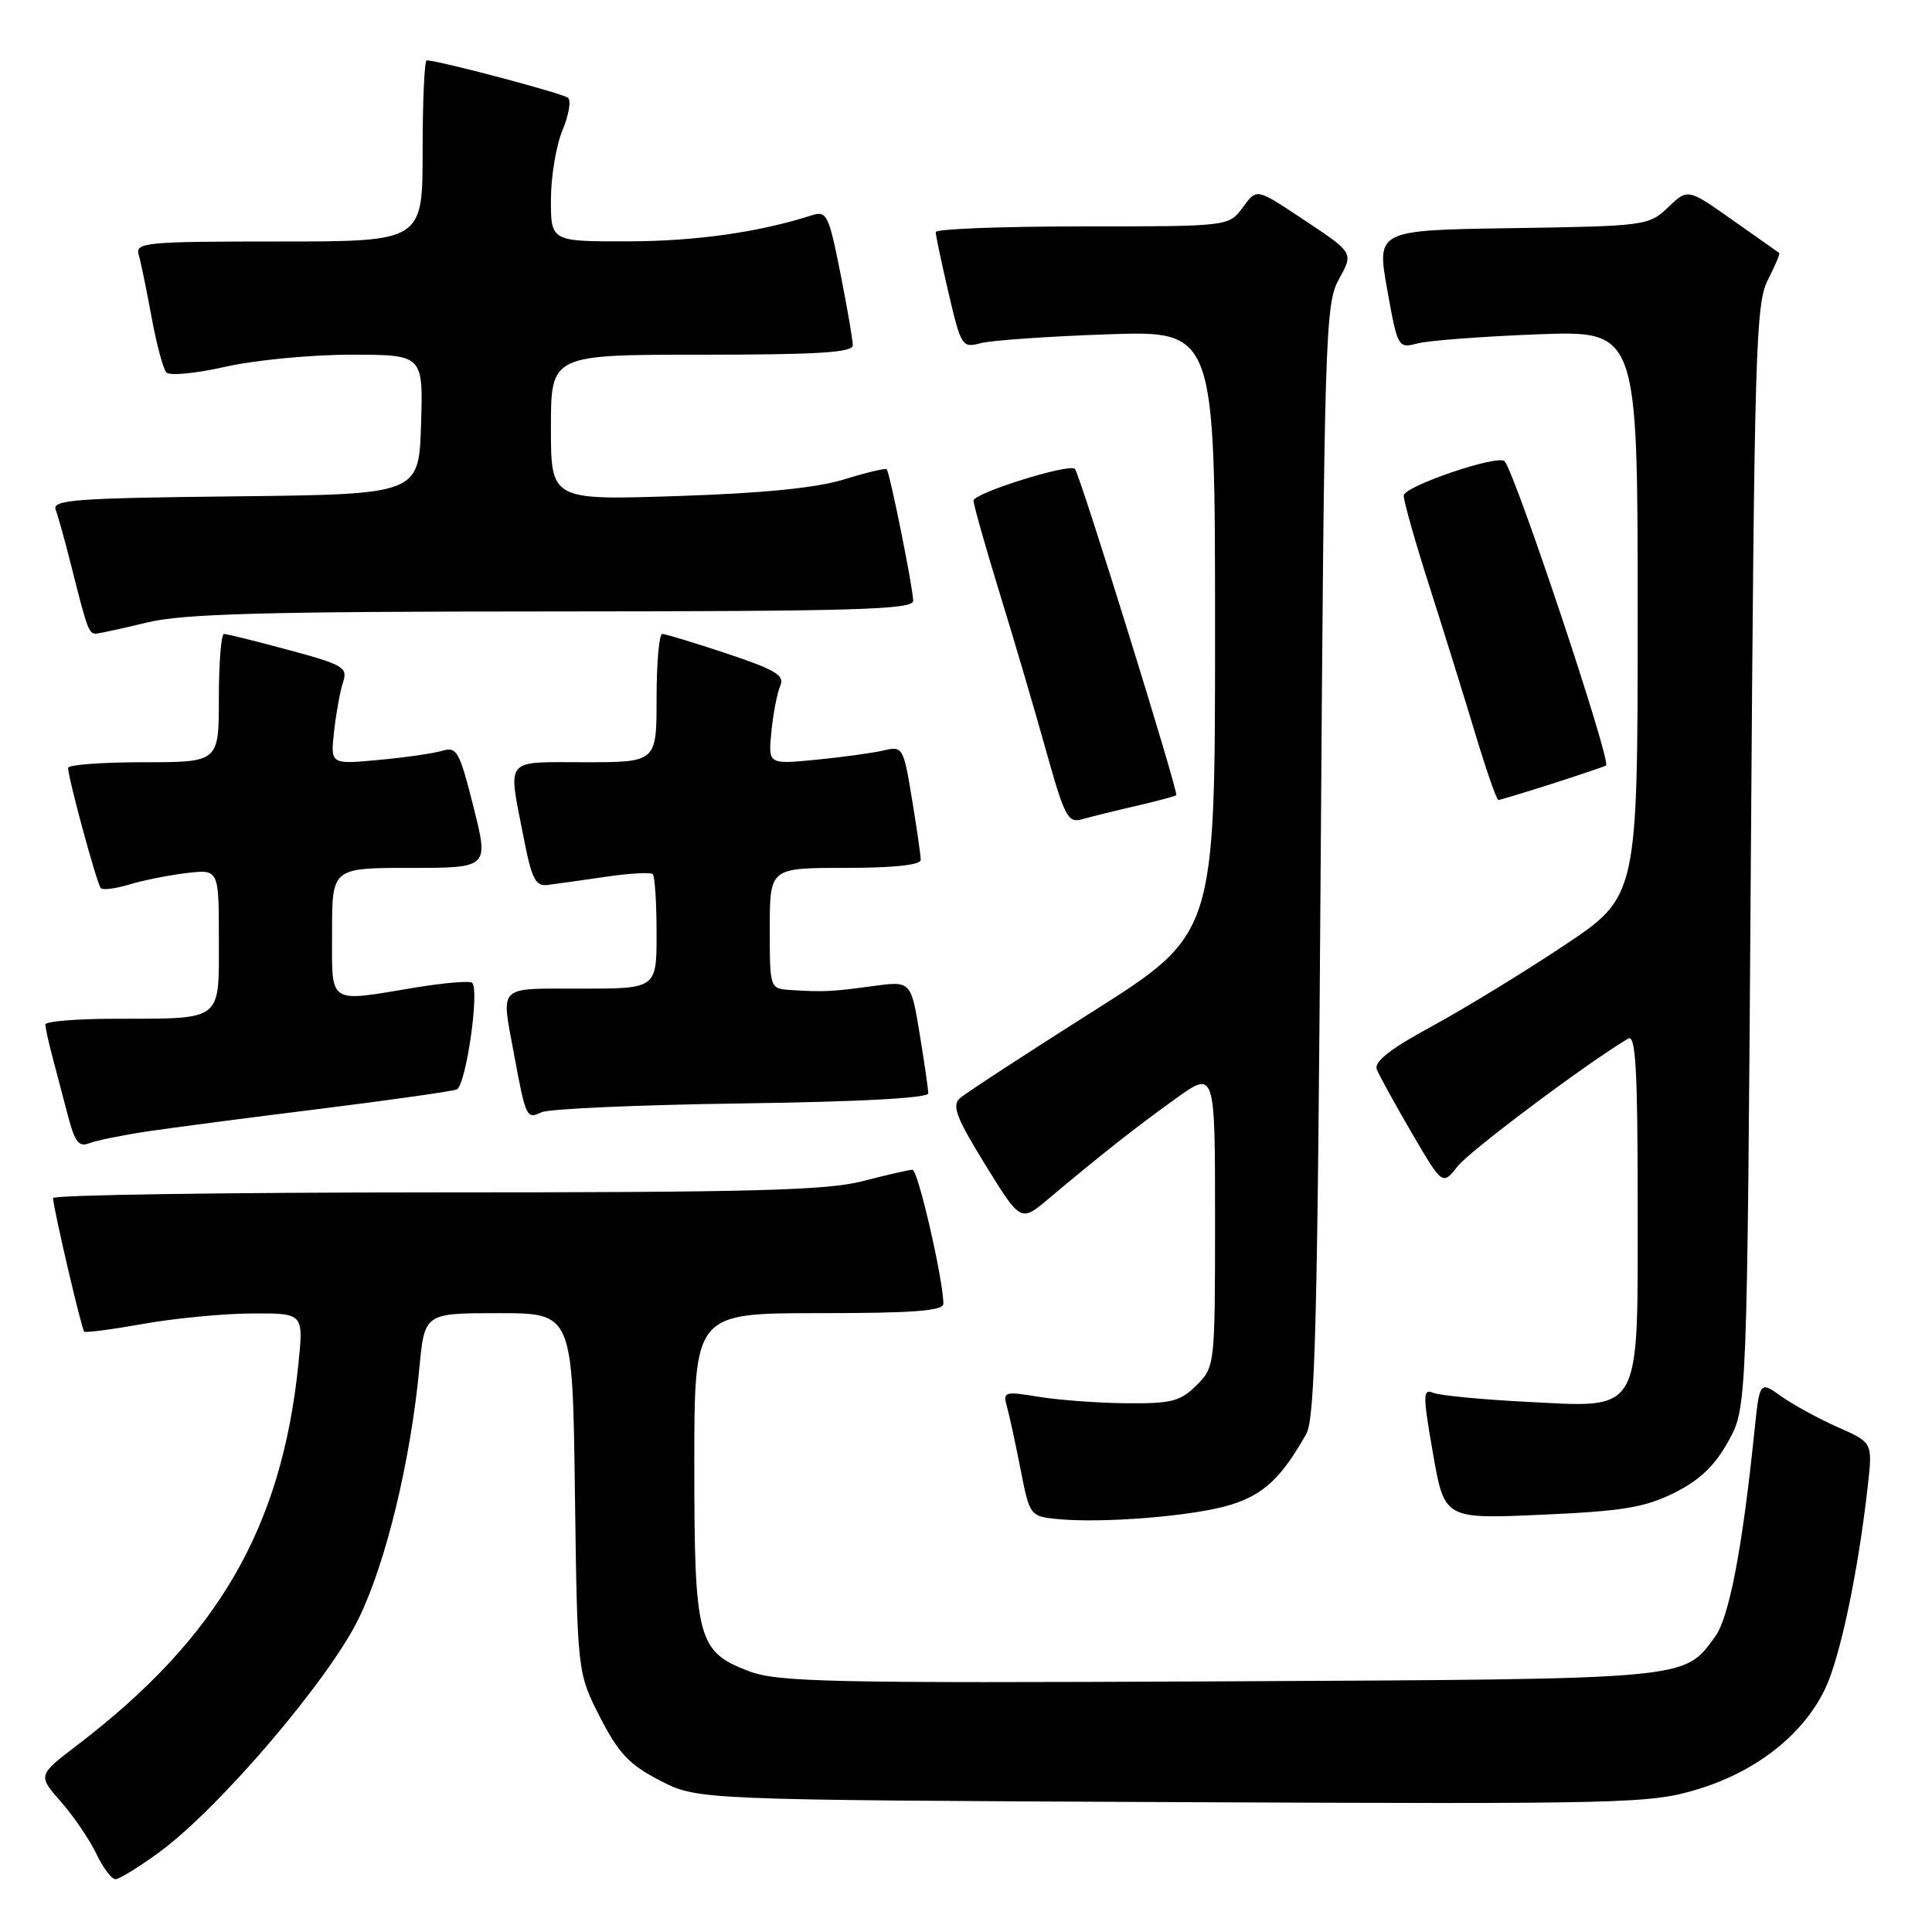 <?xml version="1.0" encoding="UTF-8" standalone="no"?>
<!DOCTYPE svg PUBLIC "-//W3C//DTD SVG 1.1//EN" "http://www.w3.org/Graphics/SVG/1.1/DTD/svg11.dtd" >
<svg xmlns="http://www.w3.org/2000/svg" xmlns:xlink="http://www.w3.org/1999/xlink" version="1.1" viewBox="0 0 256 256">
 <g >
 <path fill="currentColor"
d=" M 21.14 245.40 C 29.11 239.55 43.68 222.46 47.57 214.38 C 51.17 206.94 54.40 193.56 55.57 181.25 C 56.26 174.00 56.26 174.00 66.06 174.00 C 75.87 174.00 75.87 174.00 76.18 197.83 C 76.50 221.65 76.50 221.65 79.50 227.52 C 81.98 232.35 83.38 233.83 87.47 235.94 C 92.44 238.50 92.44 238.50 155.42 238.79 C 215.95 239.06 218.66 238.99 224.98 237.08 C 232.76 234.71 238.95 229.83 241.85 223.75 C 243.84 219.59 246.24 208.15 247.50 196.82 C 248.13 191.15 248.13 191.15 243.52 189.11 C 240.99 187.99 237.62 186.15 236.04 185.03 C 233.16 182.98 233.16 182.98 232.46 189.74 C 230.87 205.23 229.11 214.38 227.24 216.90 C 223.02 222.60 224.46 222.48 161.50 222.79 C 109.91 223.04 103.03 222.89 99.23 221.44 C 92.43 218.85 92.00 217.24 92.00 194.05 C 92.00 174.00 92.00 174.00 108.50 174.00 C 121.03 174.00 125.00 173.70 125.00 172.75 C 125.00 169.61 121.64 155.00 120.91 155.00 C 120.46 155.00 117.51 155.68 114.34 156.50 C 109.59 157.74 99.71 158.00 57.79 158.00 C 29.86 158.00 7.01 158.34 7.03 158.75 C 7.07 160.13 10.81 176.15 11.16 176.45 C 11.35 176.62 14.88 176.15 19.00 175.42 C 23.12 174.68 29.59 174.06 33.37 174.04 C 40.23 174.00 40.23 174.00 39.54 180.75 C 37.31 202.47 28.89 216.99 10.25 231.23 C 5.00 235.24 5.00 235.24 8.07 238.74 C 9.76 240.66 11.87 243.76 12.76 245.62 C 13.64 247.48 14.79 249.00 15.30 249.00 C 15.81 249.00 18.44 247.38 21.14 245.40 Z  M 163.08 199.39 C 167.47 198.01 169.79 195.84 173.09 190.00 C 174.26 187.93 174.59 174.78 175.00 114.00 C 175.47 45.14 175.62 40.29 177.34 37.14 C 179.39 33.37 179.55 33.63 172.00 28.62 C 166.50 24.98 166.50 24.98 164.67 27.49 C 162.83 30.00 162.83 30.00 143.42 30.00 C 132.74 30.00 123.99 30.34 123.99 30.75 C 123.98 31.16 124.75 34.80 125.69 38.83 C 127.35 45.91 127.49 46.13 129.95 45.47 C 131.35 45.10 138.91 44.57 146.75 44.30 C 161.00 43.81 161.00 43.81 161.00 83.80 C 161.00 123.78 161.00 123.78 144.75 134.06 C 135.81 139.72 127.91 144.88 127.18 145.53 C 126.10 146.49 126.73 148.13 130.55 154.33 C 135.25 161.94 135.25 161.94 138.88 158.89 C 145.84 153.04 150.54 149.33 155.75 145.60 C 161.00 141.83 161.00 141.83 161.00 161.46 C 161.00 180.97 160.98 181.11 158.55 183.55 C 156.41 185.69 155.22 185.99 149.30 185.94 C 145.56 185.91 140.33 185.52 137.67 185.09 C 133.08 184.33 132.87 184.40 133.43 186.40 C 133.75 187.55 134.56 191.29 135.23 194.70 C 136.42 200.79 136.50 200.91 139.97 201.27 C 146.01 201.89 158.29 200.89 163.08 199.39 Z  M 221.83 197.82 C 225.20 196.15 227.20 194.24 229.00 191.00 C 231.50 186.50 231.50 186.50 232.00 113.50 C 232.46 46.46 232.64 40.22 234.25 37.09 C 235.22 35.21 235.89 33.60 235.75 33.51 C 235.61 33.41 232.83 31.46 229.57 29.16 C 223.64 24.97 223.64 24.97 221.04 27.46 C 218.49 29.90 218.08 29.96 200.42 30.23 C 182.41 30.50 182.41 30.50 183.81 38.35 C 185.20 46.11 185.25 46.18 187.86 45.50 C 189.31 45.12 196.46 44.58 203.75 44.30 C 217.00 43.80 217.00 43.80 217.00 81.29 C 217.00 118.78 217.00 118.78 207.25 125.28 C 201.89 128.85 193.99 133.68 189.69 136.01 C 184.23 138.97 182.05 140.68 182.43 141.69 C 182.74 142.48 184.82 146.27 187.06 150.11 C 191.14 157.09 191.14 157.09 193.15 154.53 C 194.78 152.47 210.50 140.69 215.75 137.62 C 216.73 137.04 217.00 141.67 217.00 159.44 C 217.00 187.84 217.74 186.52 202.11 185.74 C 196.28 185.44 190.80 184.91 189.93 184.56 C 188.52 183.99 188.51 184.74 189.88 192.61 C 191.40 201.28 191.40 201.28 204.27 200.71 C 214.99 200.24 217.94 199.75 221.83 197.82 Z  M 19.50 149.92 C 22.80 149.43 33.10 148.08 42.39 146.93 C 51.68 145.77 59.83 144.62 60.51 144.36 C 61.73 143.89 63.57 131.23 62.56 130.22 C 62.27 129.94 58.90 130.22 55.07 130.85 C 43.28 132.80 44.00 133.28 44.00 123.50 C 44.00 115.00 44.00 115.00 54.39 115.00 C 64.77 115.00 64.77 115.00 62.74 106.92 C 60.89 99.56 60.53 98.90 58.61 99.48 C 57.45 99.83 53.64 100.38 50.14 100.70 C 43.78 101.29 43.78 101.29 44.27 96.90 C 44.54 94.48 45.07 91.55 45.46 90.38 C 46.10 88.44 45.49 88.08 38.26 86.13 C 33.92 84.96 30.06 84.00 29.68 84.00 C 29.31 84.00 29.00 87.83 29.00 92.50 C 29.00 101.00 29.00 101.00 19.00 101.00 C 13.50 101.00 9.01 101.34 9.02 101.75 C 9.05 103.21 12.86 117.19 13.36 117.69 C 13.64 117.97 15.36 117.74 17.18 117.19 C 19.01 116.63 22.41 115.96 24.75 115.68 C 29.00 115.19 29.00 115.19 29.00 124.48 C 29.00 135.44 29.63 134.97 15.25 134.99 C 10.16 134.99 6.00 135.34 6.01 135.75 C 6.01 136.16 6.43 138.07 6.94 140.00 C 7.45 141.93 8.38 145.45 9.00 147.83 C 9.90 151.30 10.46 152.03 11.81 151.49 C 12.74 151.12 16.20 150.42 19.50 149.92 Z  M 98.25 146.21 C 113.76 146.00 123.00 145.50 123.00 144.88 C 123.00 144.33 122.48 140.75 121.85 136.93 C 120.70 129.97 120.70 129.97 115.60 130.67 C 110.16 131.41 109.06 131.46 104.75 131.18 C 102.00 131.00 102.00 131.00 102.00 123.00 C 102.00 115.00 102.00 115.00 112.00 115.00 C 118.36 115.00 122.00 114.62 122.00 113.94 C 122.00 113.36 121.48 109.72 120.84 105.86 C 119.71 99.01 119.61 98.84 117.09 99.44 C 115.67 99.77 111.64 100.33 108.14 100.67 C 101.78 101.29 101.78 101.29 102.22 96.90 C 102.46 94.48 102.99 91.76 103.40 90.85 C 104.00 89.50 102.75 88.75 96.31 86.60 C 92.01 85.17 88.16 84.00 87.75 84.00 C 87.34 84.00 87.00 87.83 87.00 92.50 C 87.00 101.00 87.00 101.00 77.50 101.00 C 66.67 101.00 67.29 100.23 69.39 111.00 C 70.45 116.47 70.95 117.46 72.57 117.26 C 73.63 117.13 77.09 116.64 80.25 116.18 C 83.41 115.71 86.22 115.56 86.50 115.83 C 86.77 116.11 87.00 119.63 87.00 123.67 C 87.00 131.00 87.00 131.00 77.00 131.00 C 65.77 131.00 66.40 130.40 68.09 139.58 C 69.67 148.13 69.77 148.33 71.76 147.38 C 72.72 146.92 84.64 146.40 98.25 146.21 Z  M 150.50 106.80 C 153.25 106.16 155.66 105.52 155.86 105.37 C 156.22 105.11 143.10 62.85 142.43 62.13 C 141.72 61.36 129.00 65.34 129.00 66.33 C 129.00 66.89 130.54 72.34 132.41 78.43 C 134.29 84.52 137.06 93.92 138.57 99.33 C 141.07 108.28 141.50 109.10 143.41 108.55 C 144.56 108.22 147.75 107.43 150.50 106.80 Z  M 205.73 103.83 C 209.45 102.63 212.64 101.55 212.81 101.43 C 213.53 100.92 200.93 63.12 199.38 61.13 C 198.62 60.15 186.00 64.43 186.00 65.67 C 186.00 66.42 187.54 71.87 189.43 77.77 C 191.32 83.67 194.04 92.44 195.49 97.25 C 196.94 102.06 198.31 106.00 198.54 106.00 C 198.77 106.00 202.00 105.02 205.73 103.83 Z  M 19.50 82.48 C 24.30 81.32 35.03 81.03 73.25 81.02 C 113.39 81.00 121.00 80.78 121.00 79.61 C 121.00 77.97 117.91 62.65 117.49 62.18 C 117.33 62.01 114.79 62.61 111.85 63.52 C 108.21 64.65 101.16 65.36 89.75 65.73 C 73.00 66.28 73.00 66.28 73.00 56.64 C 73.00 47.00 73.00 47.00 93.00 47.00 C 108.33 47.00 113.00 46.71 113.00 45.75 C 113.00 45.06 112.26 40.75 111.35 36.17 C 109.82 28.48 109.54 27.90 107.60 28.52 C 100.60 30.77 92.23 31.96 83.25 31.98 C 73.00 32.00 73.00 32.00 73.00 26.47 C 73.00 23.43 73.69 19.30 74.52 17.29 C 75.36 15.29 75.70 13.34 75.27 12.96 C 74.61 12.38 58.08 8.00 56.54 8.00 C 56.24 8.00 56.00 13.40 56.00 20.00 C 56.00 32.00 56.00 32.00 36.93 32.00 C 19.25 32.00 17.90 32.13 18.38 33.75 C 18.66 34.71 19.42 38.42 20.08 42.00 C 20.73 45.58 21.62 48.88 22.04 49.35 C 22.46 49.82 25.97 49.48 29.85 48.60 C 33.72 47.72 41.21 47.00 46.48 47.00 C 56.08 47.00 56.08 47.00 55.79 56.25 C 55.50 65.50 55.50 65.50 31.15 65.77 C 9.89 66.00 6.87 66.23 7.38 67.55 C 7.70 68.38 8.66 71.86 9.52 75.28 C 11.55 83.37 11.79 84.01 12.72 83.96 C 13.15 83.94 16.20 83.28 19.50 82.48 Z "/>
</g>
</svg>